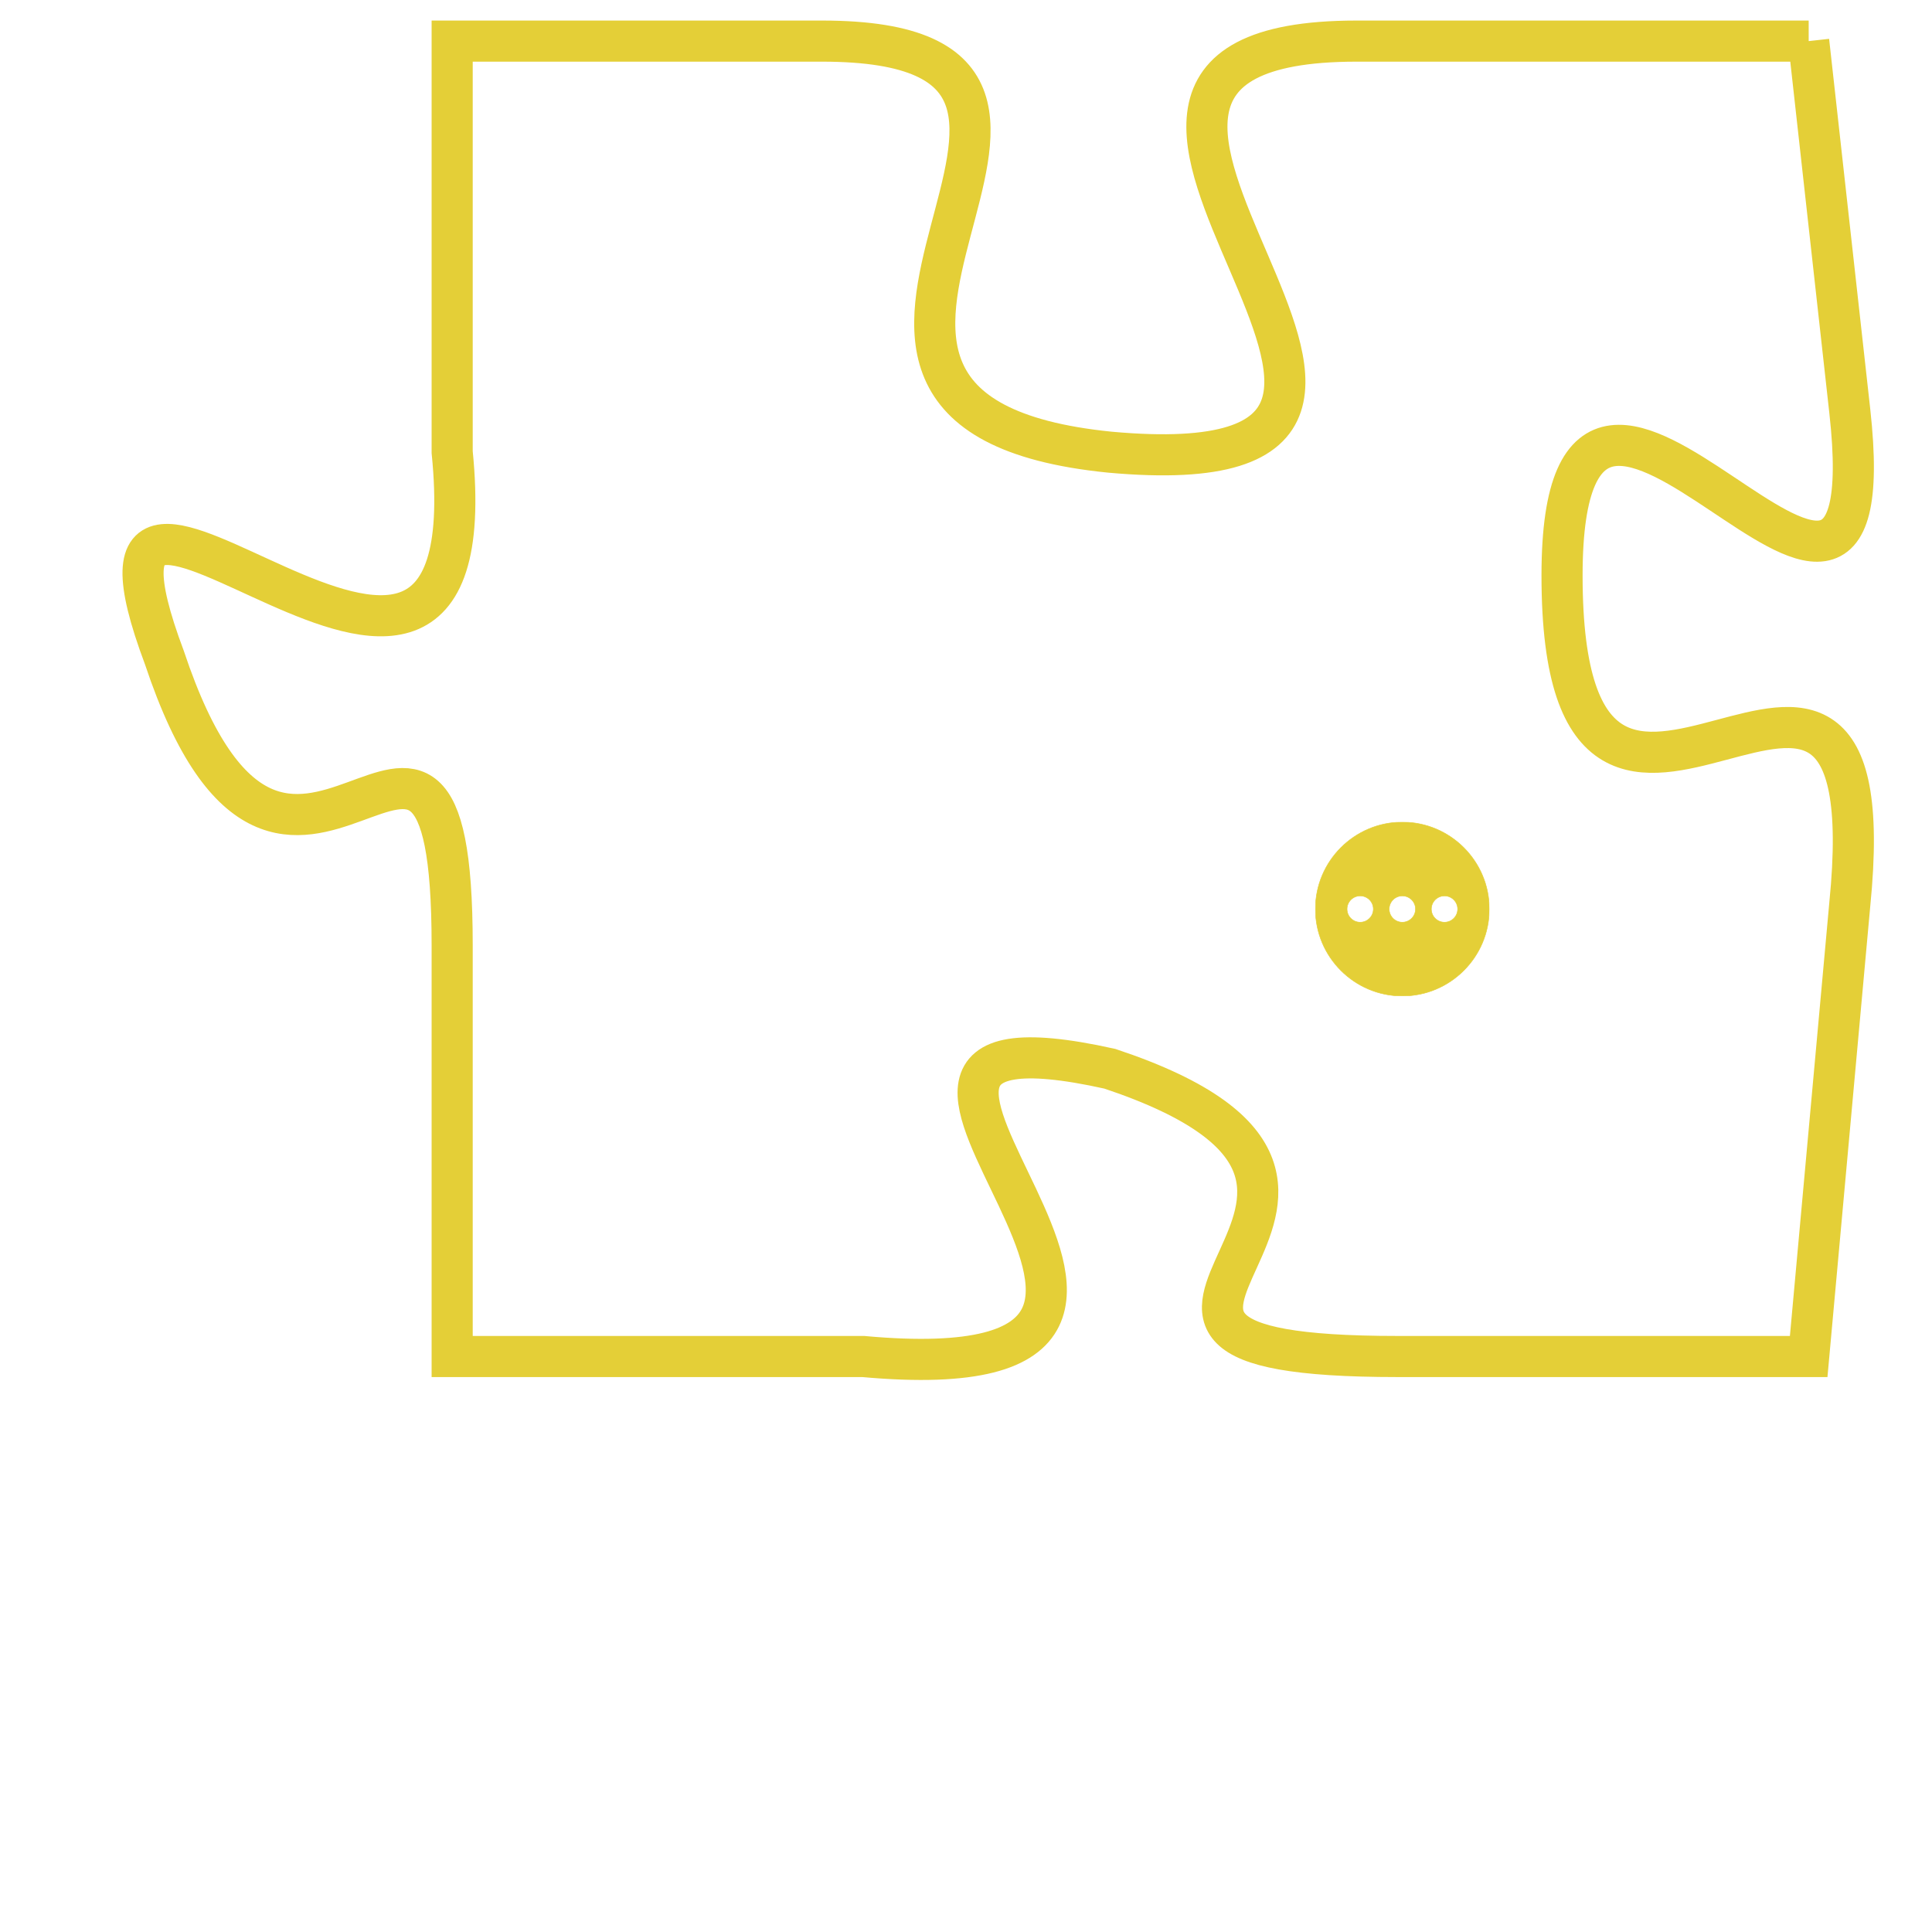 <svg version="1.1" xmlns="http://www.w3.org/2000/svg" xmlns:xlink="http://www.w3.org/1999/xlink" fill="transparent" x="0" y="0" width="350" height="350" preserveAspectRatio="xMinYMin slice"><style type="text/css">.links{fill:transparent;stroke: #E4CF37;}.links:hover{fill:#63D272; opacity:0.4;}</style><defs><g id="allt"><path id="t3705" d="M2178,896 L2167,896 C2157,896 2172,907 2161,906 C2151,905 2163,896 2154,896 L2145,896 2145,896 L2145,906 C2146,916 2135,903 2138,911 C2141,920 2145,909 2145,918 L2145,928 2145,928 L2155,928 C2166,929 2152,919 2161,921 C2170,924 2158,928 2168,928 L2178,928 2178,928 L2179,917 C2180,907 2172,919 2172,909 C2172,900 2180,914 2179,905 L2178,896"/></g><clipPath id="c" clipRule="evenodd" fill="transparent"><use href="#t3705"/></clipPath></defs><svg viewBox="2134 895 47 35" preserveAspectRatio="xMinYMin meet"><svg width="4380" height="2430"><g><image crossorigin="anonymous" x="0" y="0" href="https://nftpuzzle.license-token.com/assets/completepuzzle.svg" width="100%" height="100%" /><g class="links"><use href="#t3705"/></g></g></svg><svg x="2166" y="915" height="9%" width="9%" viewBox="0 0 330 330"><g><a xlink:href="https://nftpuzzle.license-token.com/" class="links"><title>See the most innovative NFT based token software licensing project</title><path fill="#E4CF37" id="more" d="M165,0C74.019,0,0,74.019,0,165s74.019,165,165,165s165-74.019,165-165S255.981,0,165,0z M85,190 c-13.785,0-25-11.215-25-25s11.215-25,25-25s25,11.215,25,25S98.785,190,85,190z M165,190c-13.785,0-25-11.215-25-25 s11.215-25,25-25s25,11.215,25,25S178.785,190,165,190z M245,190c-13.785,0-25-11.215-25-25s11.215-25,25-25 c13.785,0,25,11.215,25,25S258.785,190,245,190z"></path></a></g></svg></svg></svg>